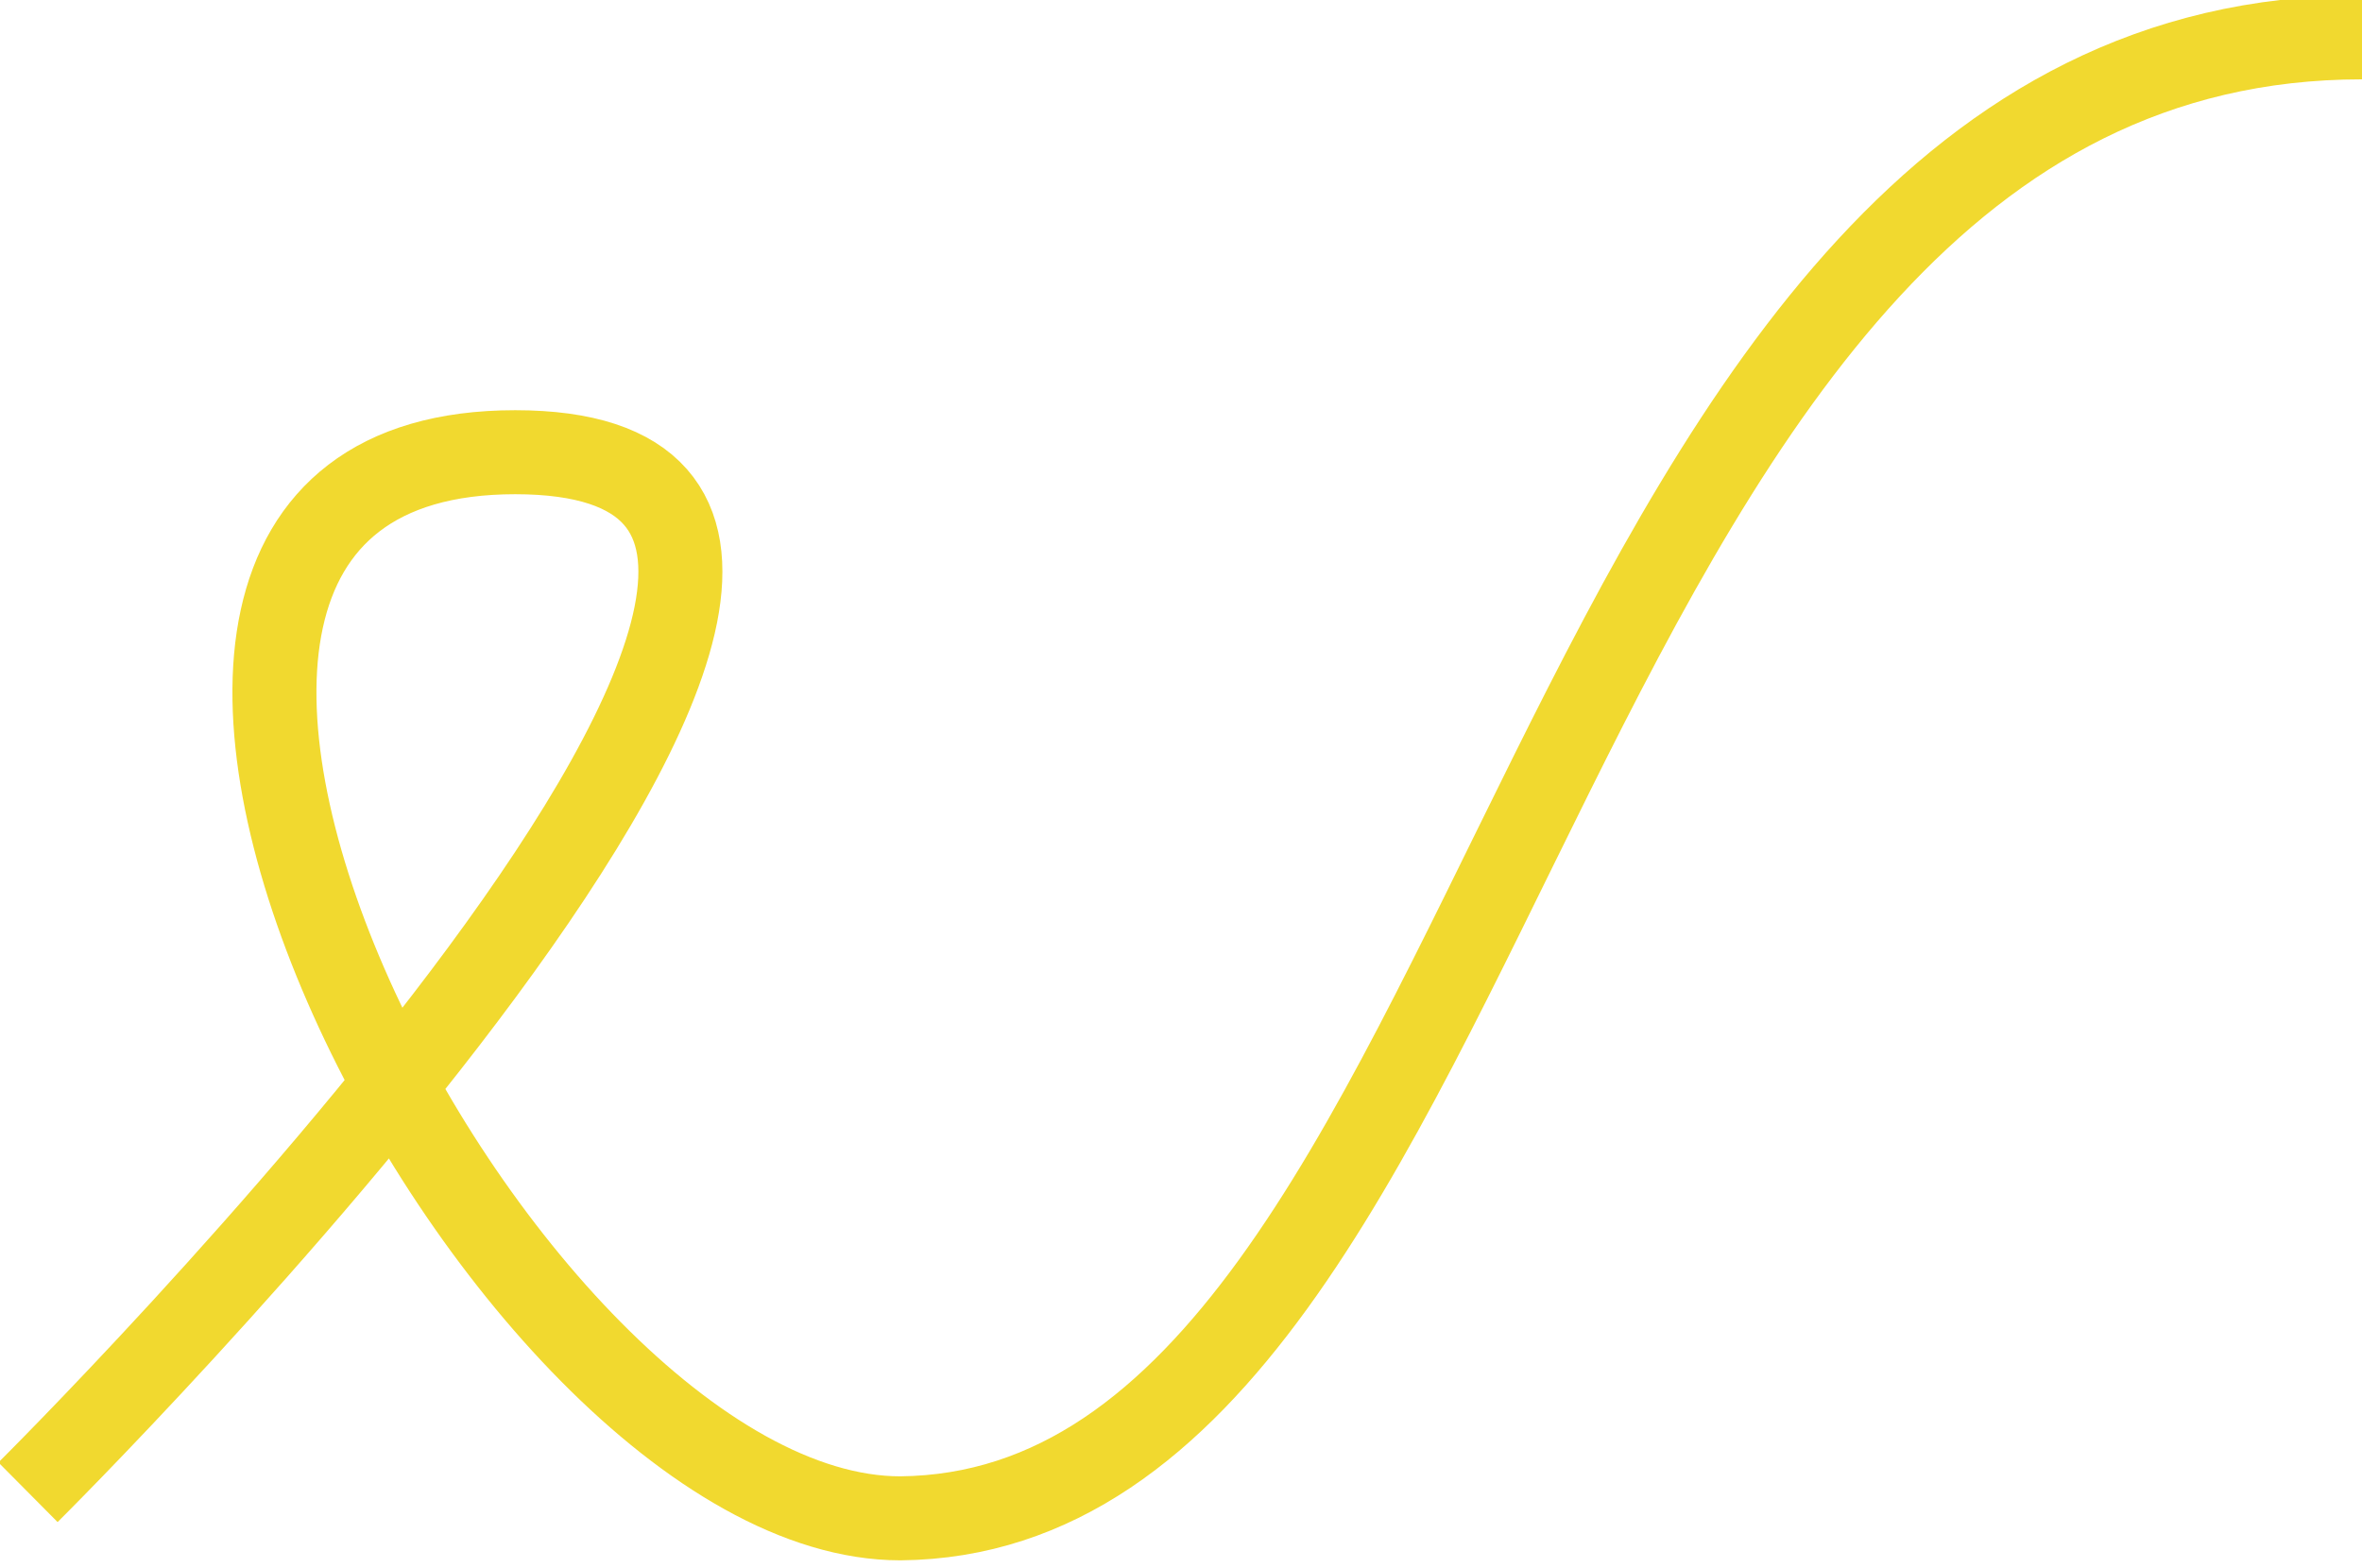 <?xml version="1.0" encoding="UTF-8" standalone="no"?>
<svg width="253px" height="168px" viewBox="0 0 253 168" version="1.1" xmlns="http://www.w3.org/2000/svg" xmlns:xlink="http://www.w3.org/1999/xlink" xmlns:sketch="http://www.bohemiancoding.com/sketch/ns">
    <!-- Generator: Sketch 3.5.2 (25235) - http://www.bohemiancoding.com/sketch -->
    <title>Path 5</title>
    <desc>Created with Sketch.</desc>
    <defs></defs>
    <g id="Symbols" stroke="none" stroke-width="1" fill="none" fill-rule="evenodd" sketch:type="MSPage">
        <g id="Artboard-4" sketch:type="MSArtboardGroup" stroke="#F1D92F" stroke-width="9">
            <path d="M3,159.877 C3,159.877 115.296,48.449 55.179,48.449 C-4.938,48.449 53.2,162.671 96.442,162.671 C162.857,162.007 163.643,4 253,4" id="Path-5" sketch:type="MSShapeGroup"></path>
        </g>
    </g>
</svg>